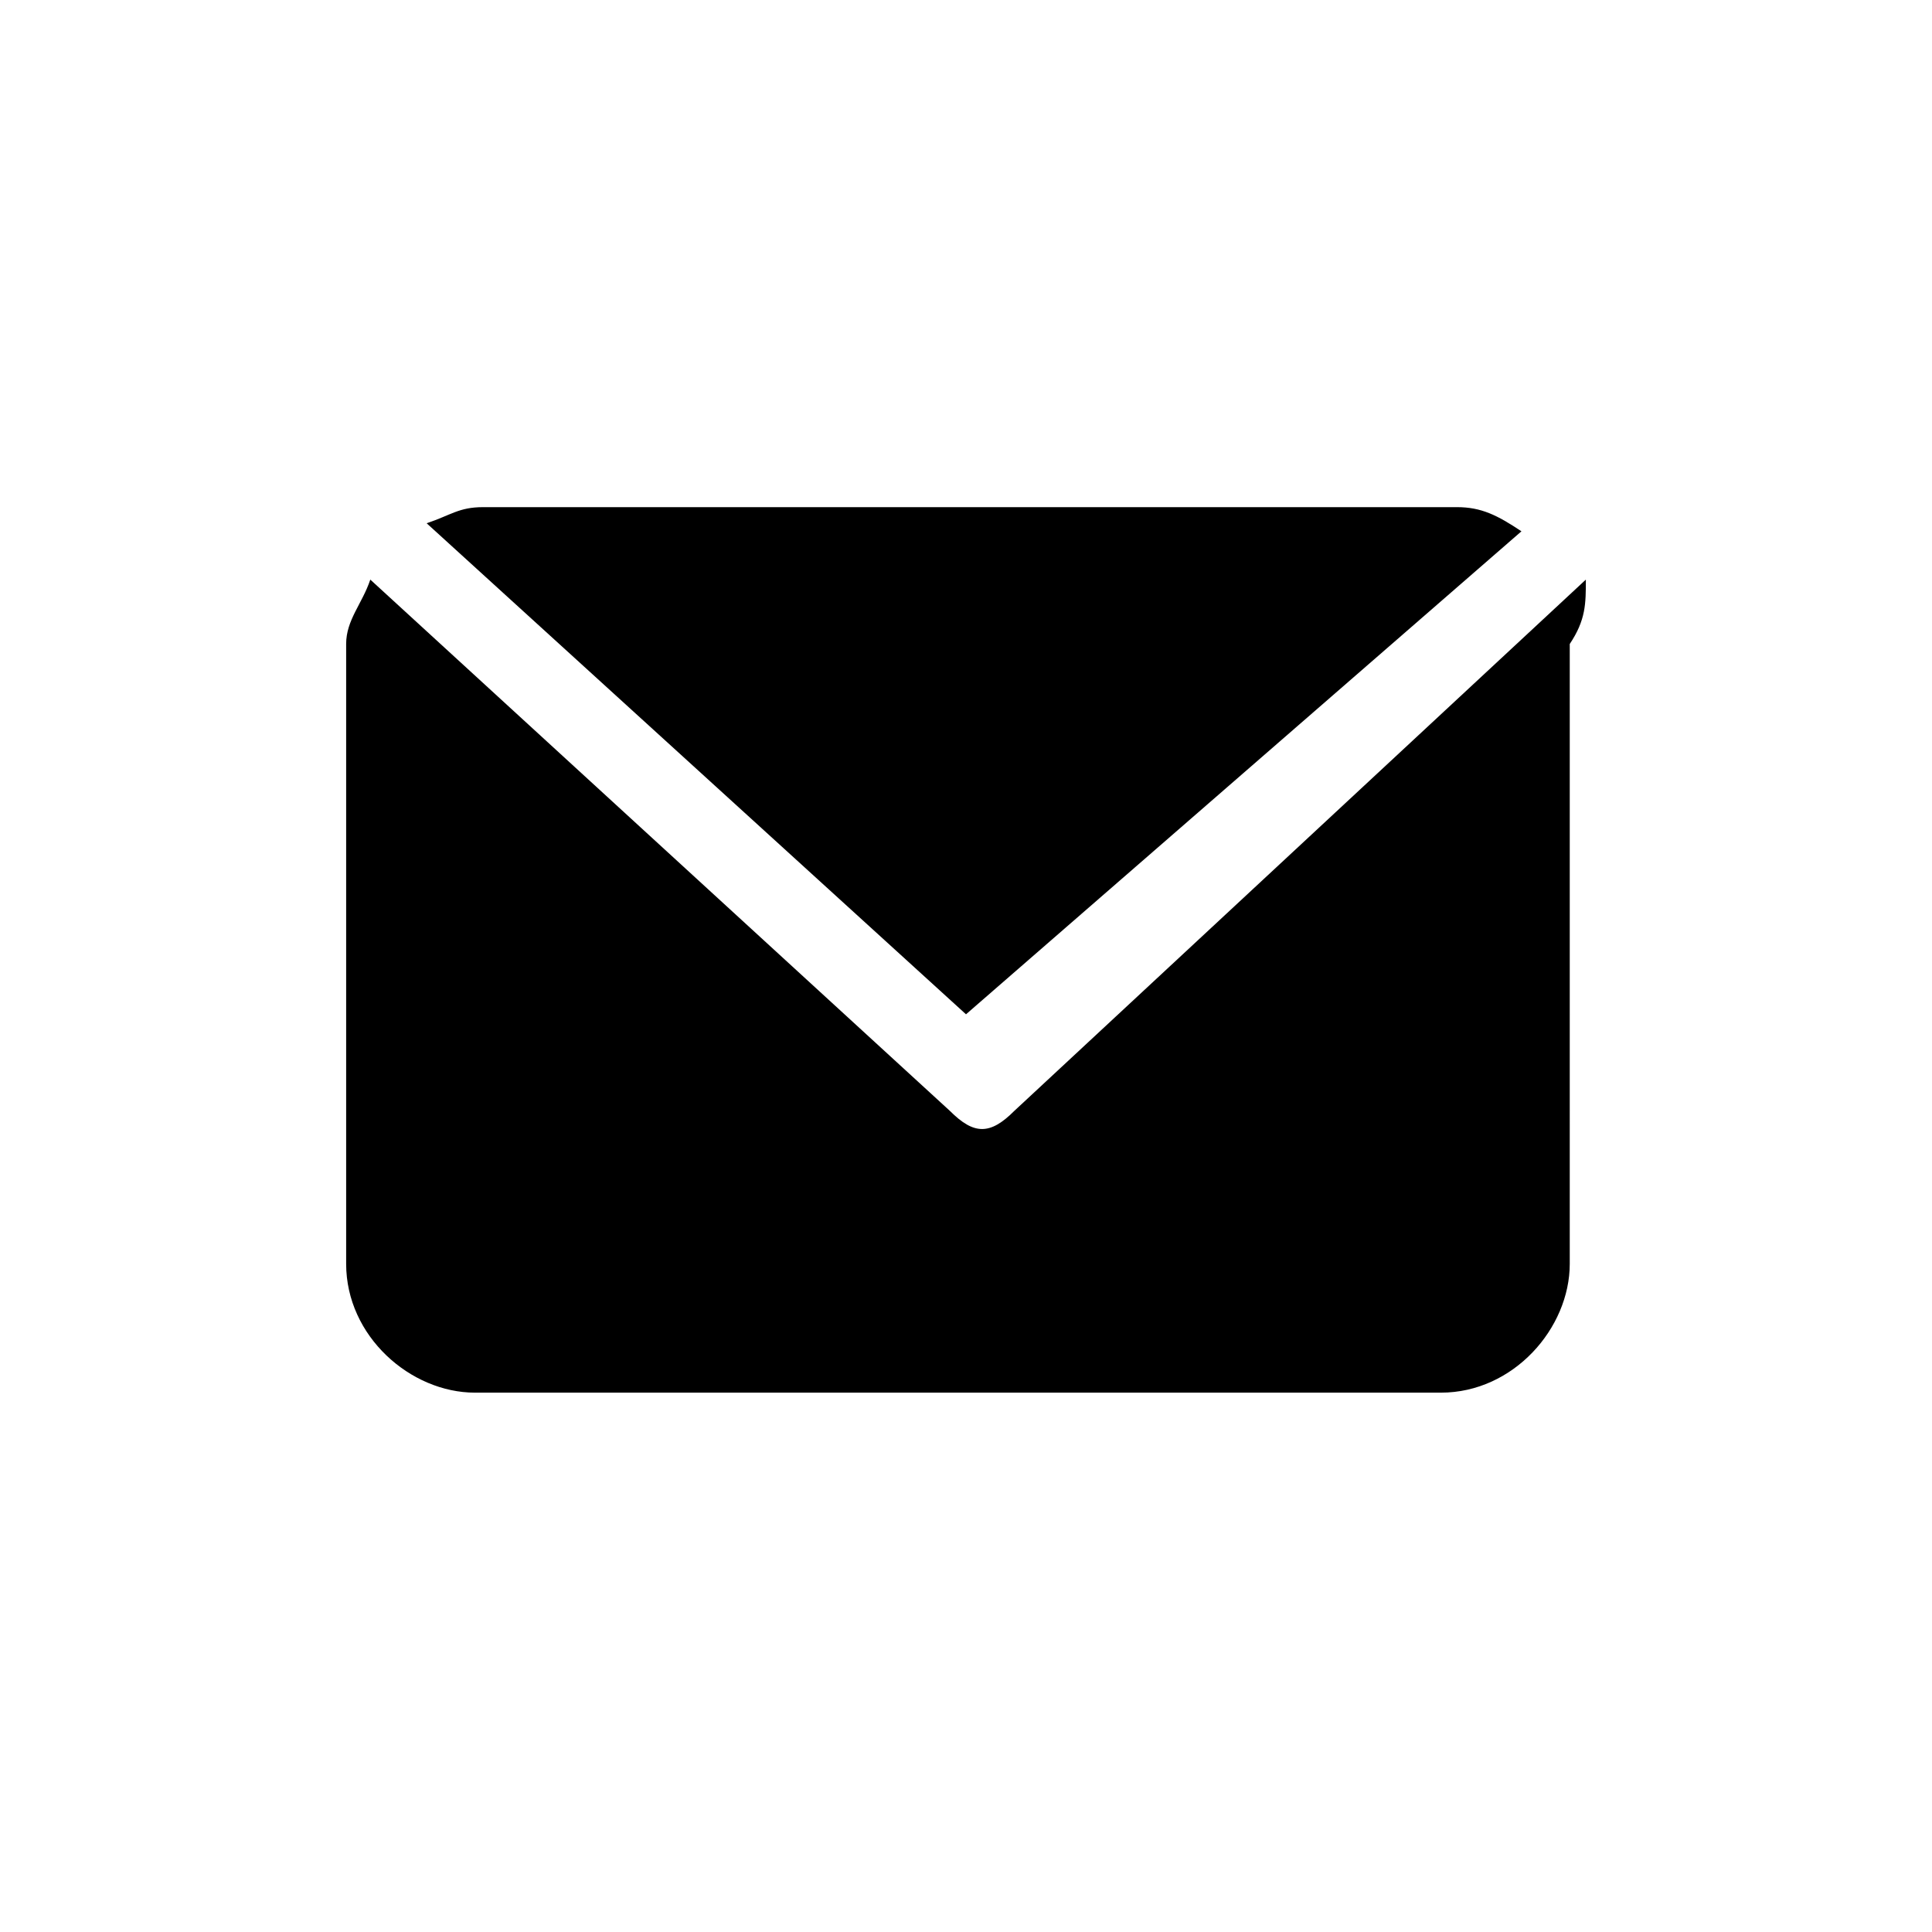<?xml version="1.0" encoding="utf-8"?>
<!-- Generator: Adobe Illustrator 25.0.0, SVG Export Plug-In . SVG Version: 6.00 Build 0)  -->
<svg version="1.1" id="图层_1" xmlns="http://www.w3.org/2000/svg" xmlns:xlink="http://www.w3.org/1999/xlink" x="0px" y="0px"
	 viewBox="0 0 24 24" style="enable-background:new 0 0 24 24;" xml:space="preserve">
<style type="text/css">
	.st0{fill:none;}
</style>
<path class="st0" d="M0,0h24v24H0V0z"/>
<g>
	<path d="M12,12.6L5.3,6.5C5.6,6.4,5.7,6.3,6,6.3h12.1c0.3,0,0.5,0.1,0.8,0.3L12,12.6z M19.7,7.2l-7.1,6.6c-0.3,0.3-0.5,0.3-0.8,0
		L4.6,7.2C4.5,7.5,4.3,7.7,4.3,8v7.7c0,0.9,0.8,1.6,1.6,1.6h12c0.9,0,1.6-0.8,1.6-1.6V8C19.7,7.7,19.7,7.5,19.7,7.2z"/>
</g>
</svg>
